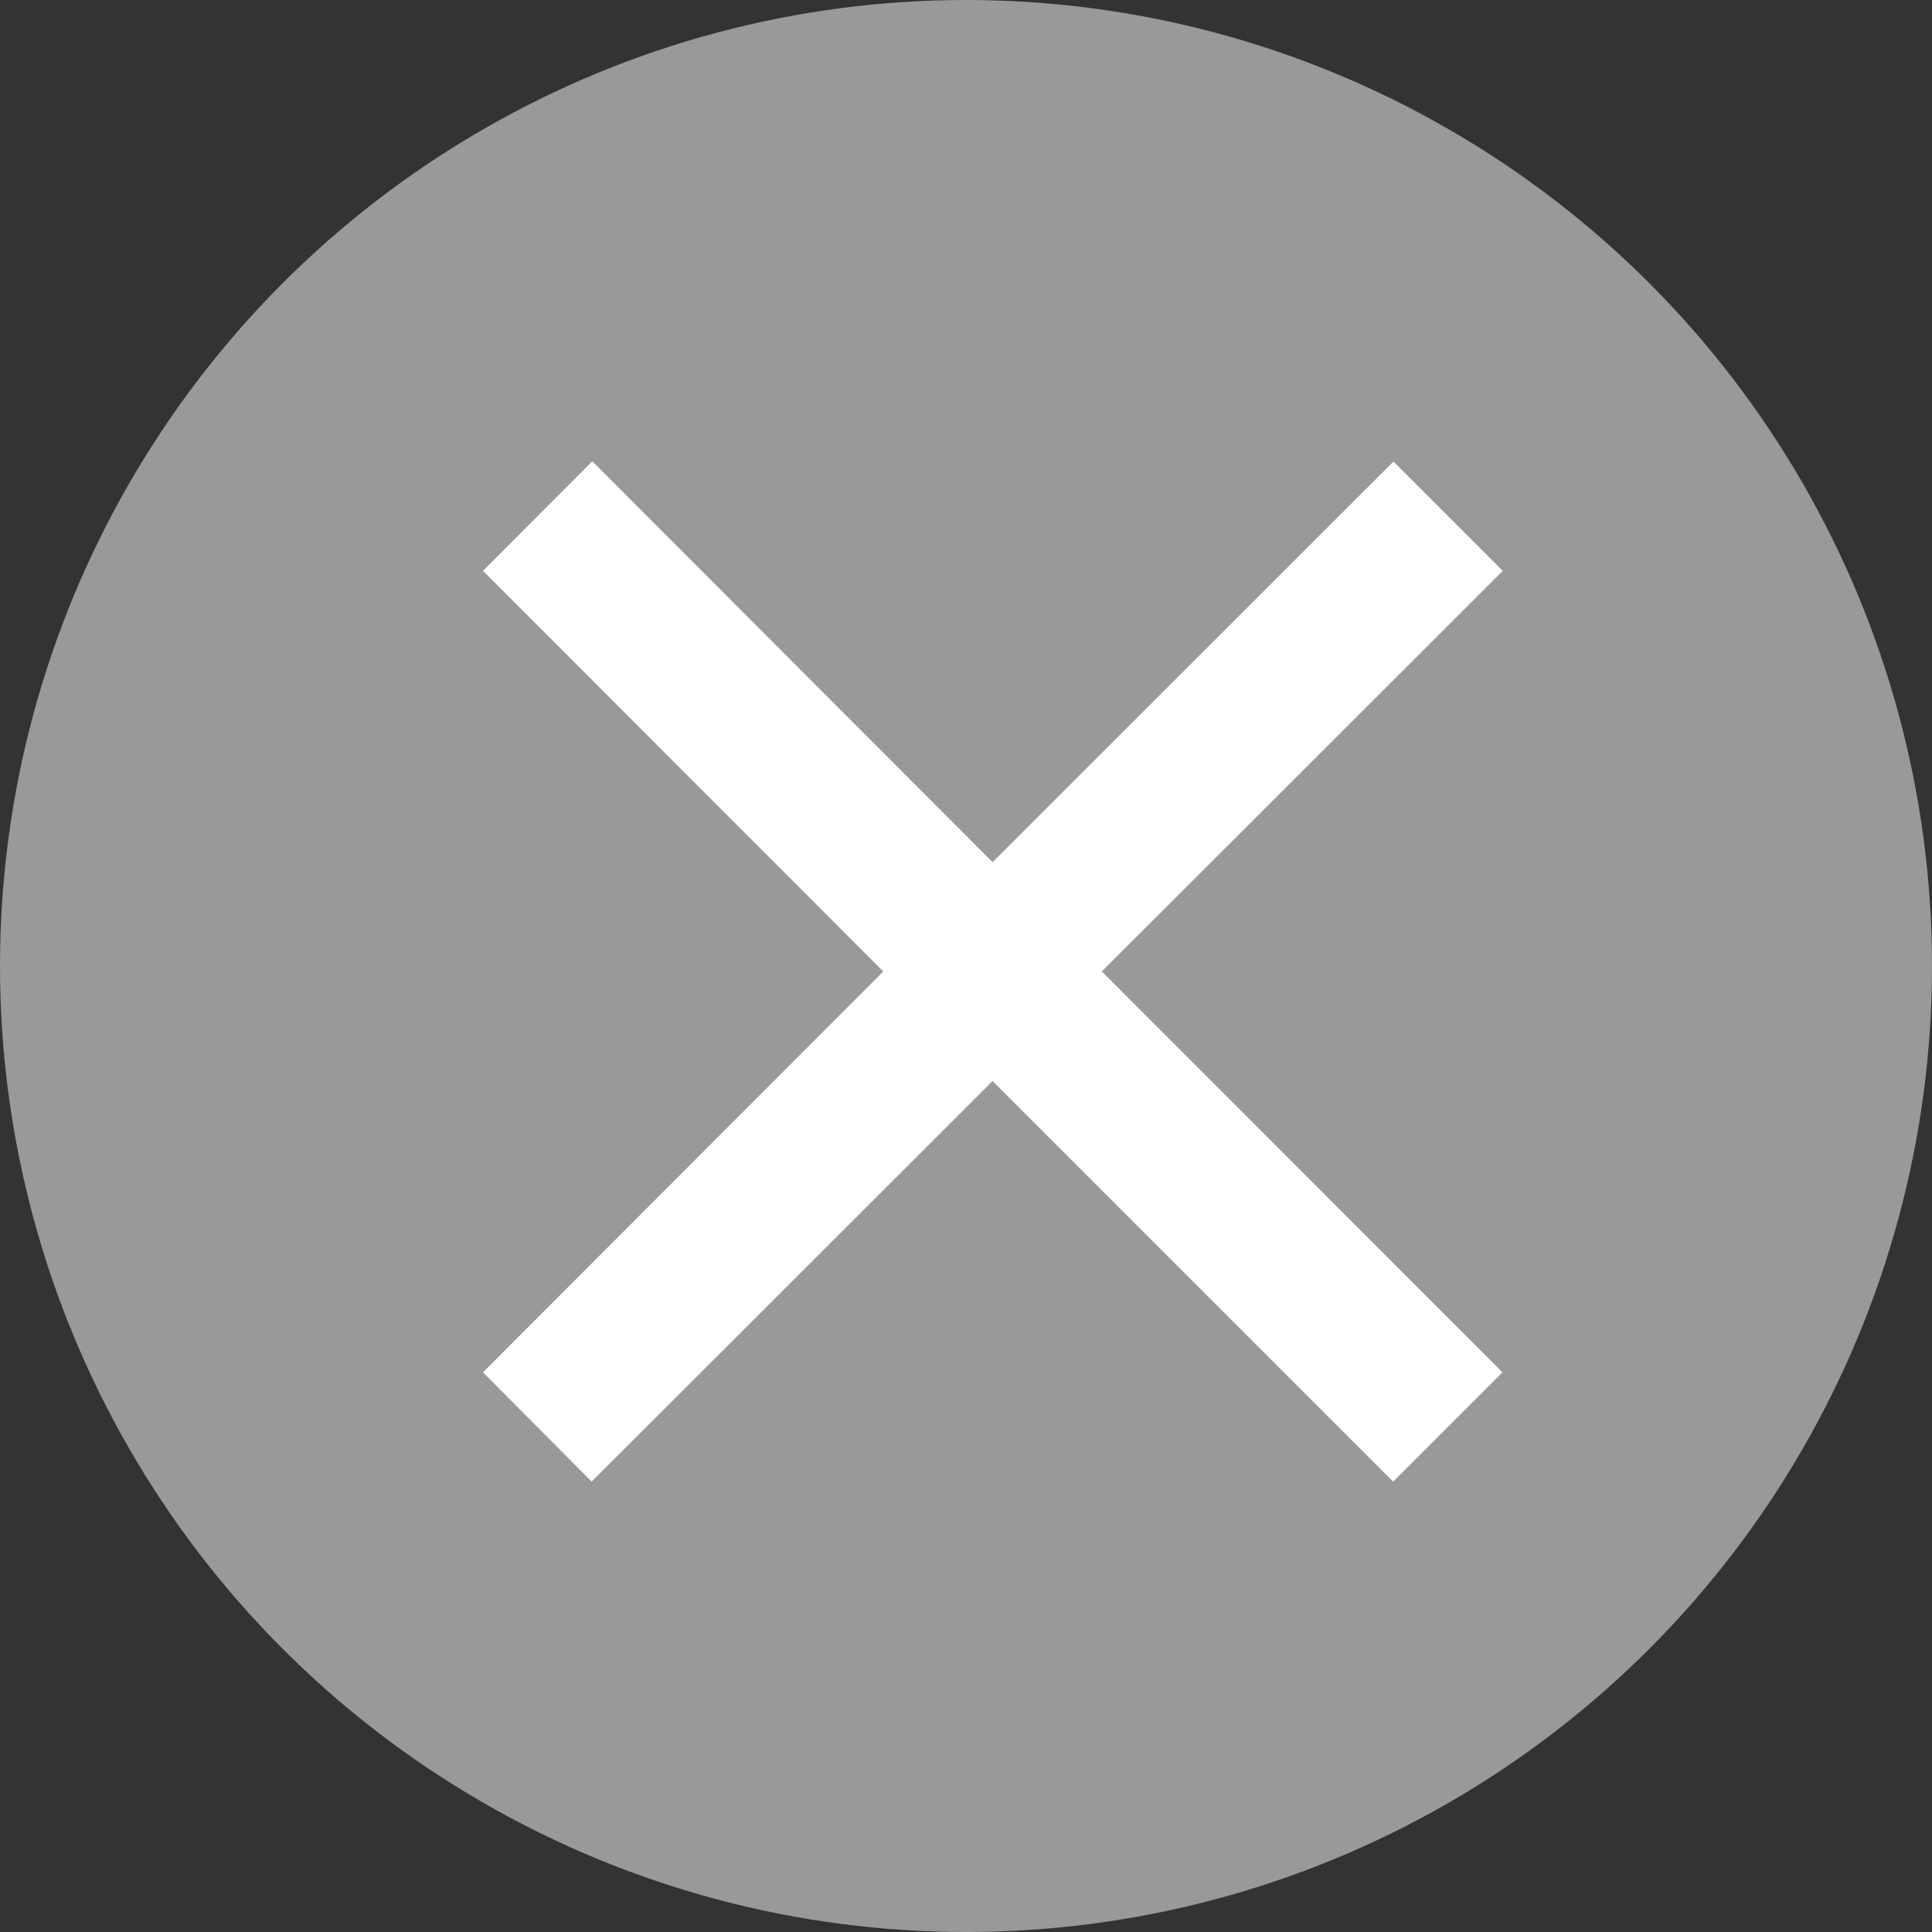 <svg id="Capa_1" data-name="Capa 1" xmlns="http://www.w3.org/2000/svg" viewBox="0 0 64 64"><rect x="0" y="0" width="64" height="64" fill="#333333" stroke="none"/><defs><style>.cls-1{fill:#999;}.cls-2{fill:#fff;}</style></defs><title>itacate</title><circle class="cls-1" cx="32" cy="32" r="32"/><path class="cls-2" d="M46.16,15.29l3.62,3.62L36.5,32.18,49.77,45.46l-3.62,3.62L32.88,35.81,19.6,49.08,16,45.46,29.26,32.18,16,18.91l3.62-3.63L32.88,28.56Z"/></svg>